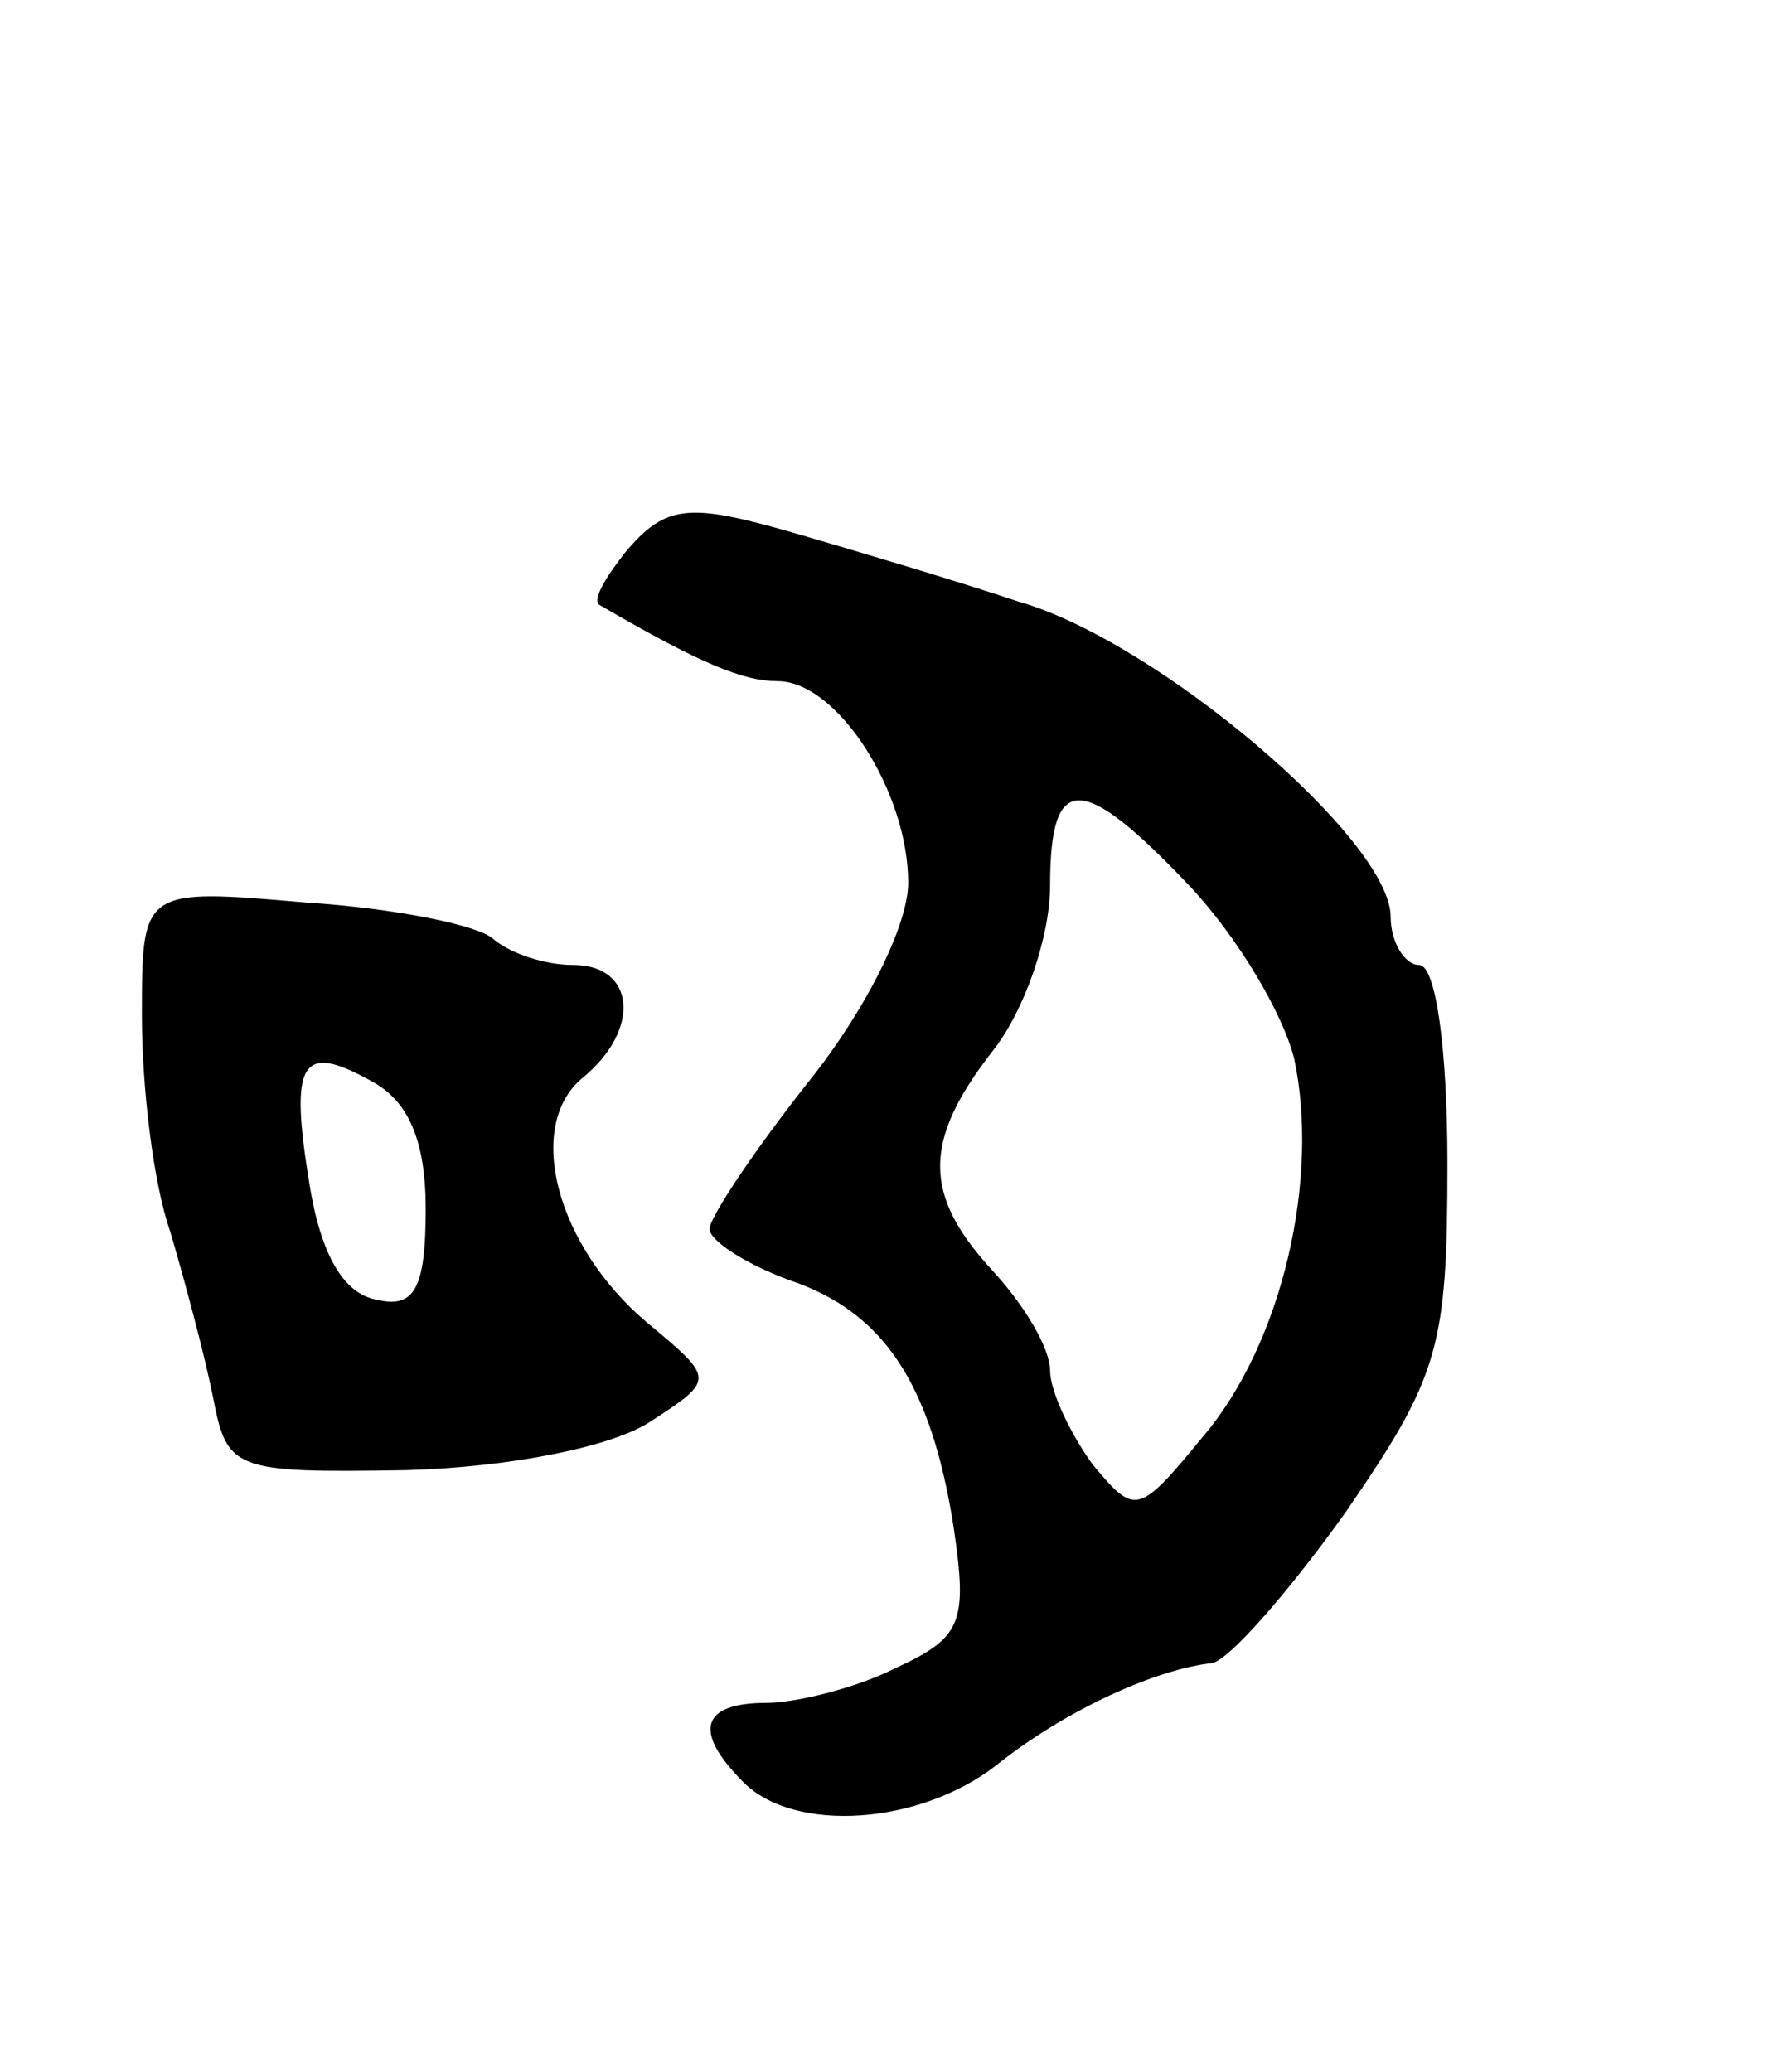 <svg version="1.0" xmlns="http://www.w3.org/2000/svg"
 width="63pt" height="73pt" viewBox="0 0 63 73"
 preserveAspectRatio="xMidYMid meet">
<g transform="translate(0,73) scale(0.1,-0.1)"
fill="#000000" stroke="none">
<path d="M220 535 c-7 -9 -11 -16 -9 -18 36 -21 51 -27 63 -27 21 0 46 -39 46
-71 0 -15 -15 -45 -35 -70 -19 -24 -35 -48 -35 -52 0 -4 12 -12 28 -18 33 -11
50 -36 58 -87 5 -34 3 -39 -21 -50 -14 -7 -35 -12 -45 -12 -23 0 -26 -10 -8
-28 18 -18 62 -15 89 6 25 20 57 34 76 36 6 1 27 25 47 53 33 48 36 58 36 123
0 40 -4 70 -10 70 -5 0 -10 8 -10 17 0 27 -82 97 -131 111 -24 8 -58 18 -75
23 -41 12 -49 12 -64 -6z m199 -117 c17 -18 33 -45 37 -61 9 -42 -4 -100 -32
-133 -23 -28 -24 -28 -39 -10 -8 11 -15 26 -15 33 0 8 -9 23 -20 35 -25 27
-25 46 0 78 11 14 20 40 20 58 0 40 11 40 49 0z"/>
<path d="M50 372 c0 -25 4 -59 10 -76 5 -17 12 -43 15 -58 5 -26 7 -27 68 -26
36 1 72 8 86 17 23 15 23 15 -1 35 -32 27 -43 69 -23 86 21 17 19 40 -3 40
-10 0 -22 4 -28 9 -5 5 -35 11 -66 13 -58 5 -58 5 -58 -40z m100 -68 c0 -28
-4 -35 -17 -32 -12 2 -20 16 -24 41 -7 43 -3 50 22 36 13 -7 19 -21 19 -45z"/>
</g>
</svg>
